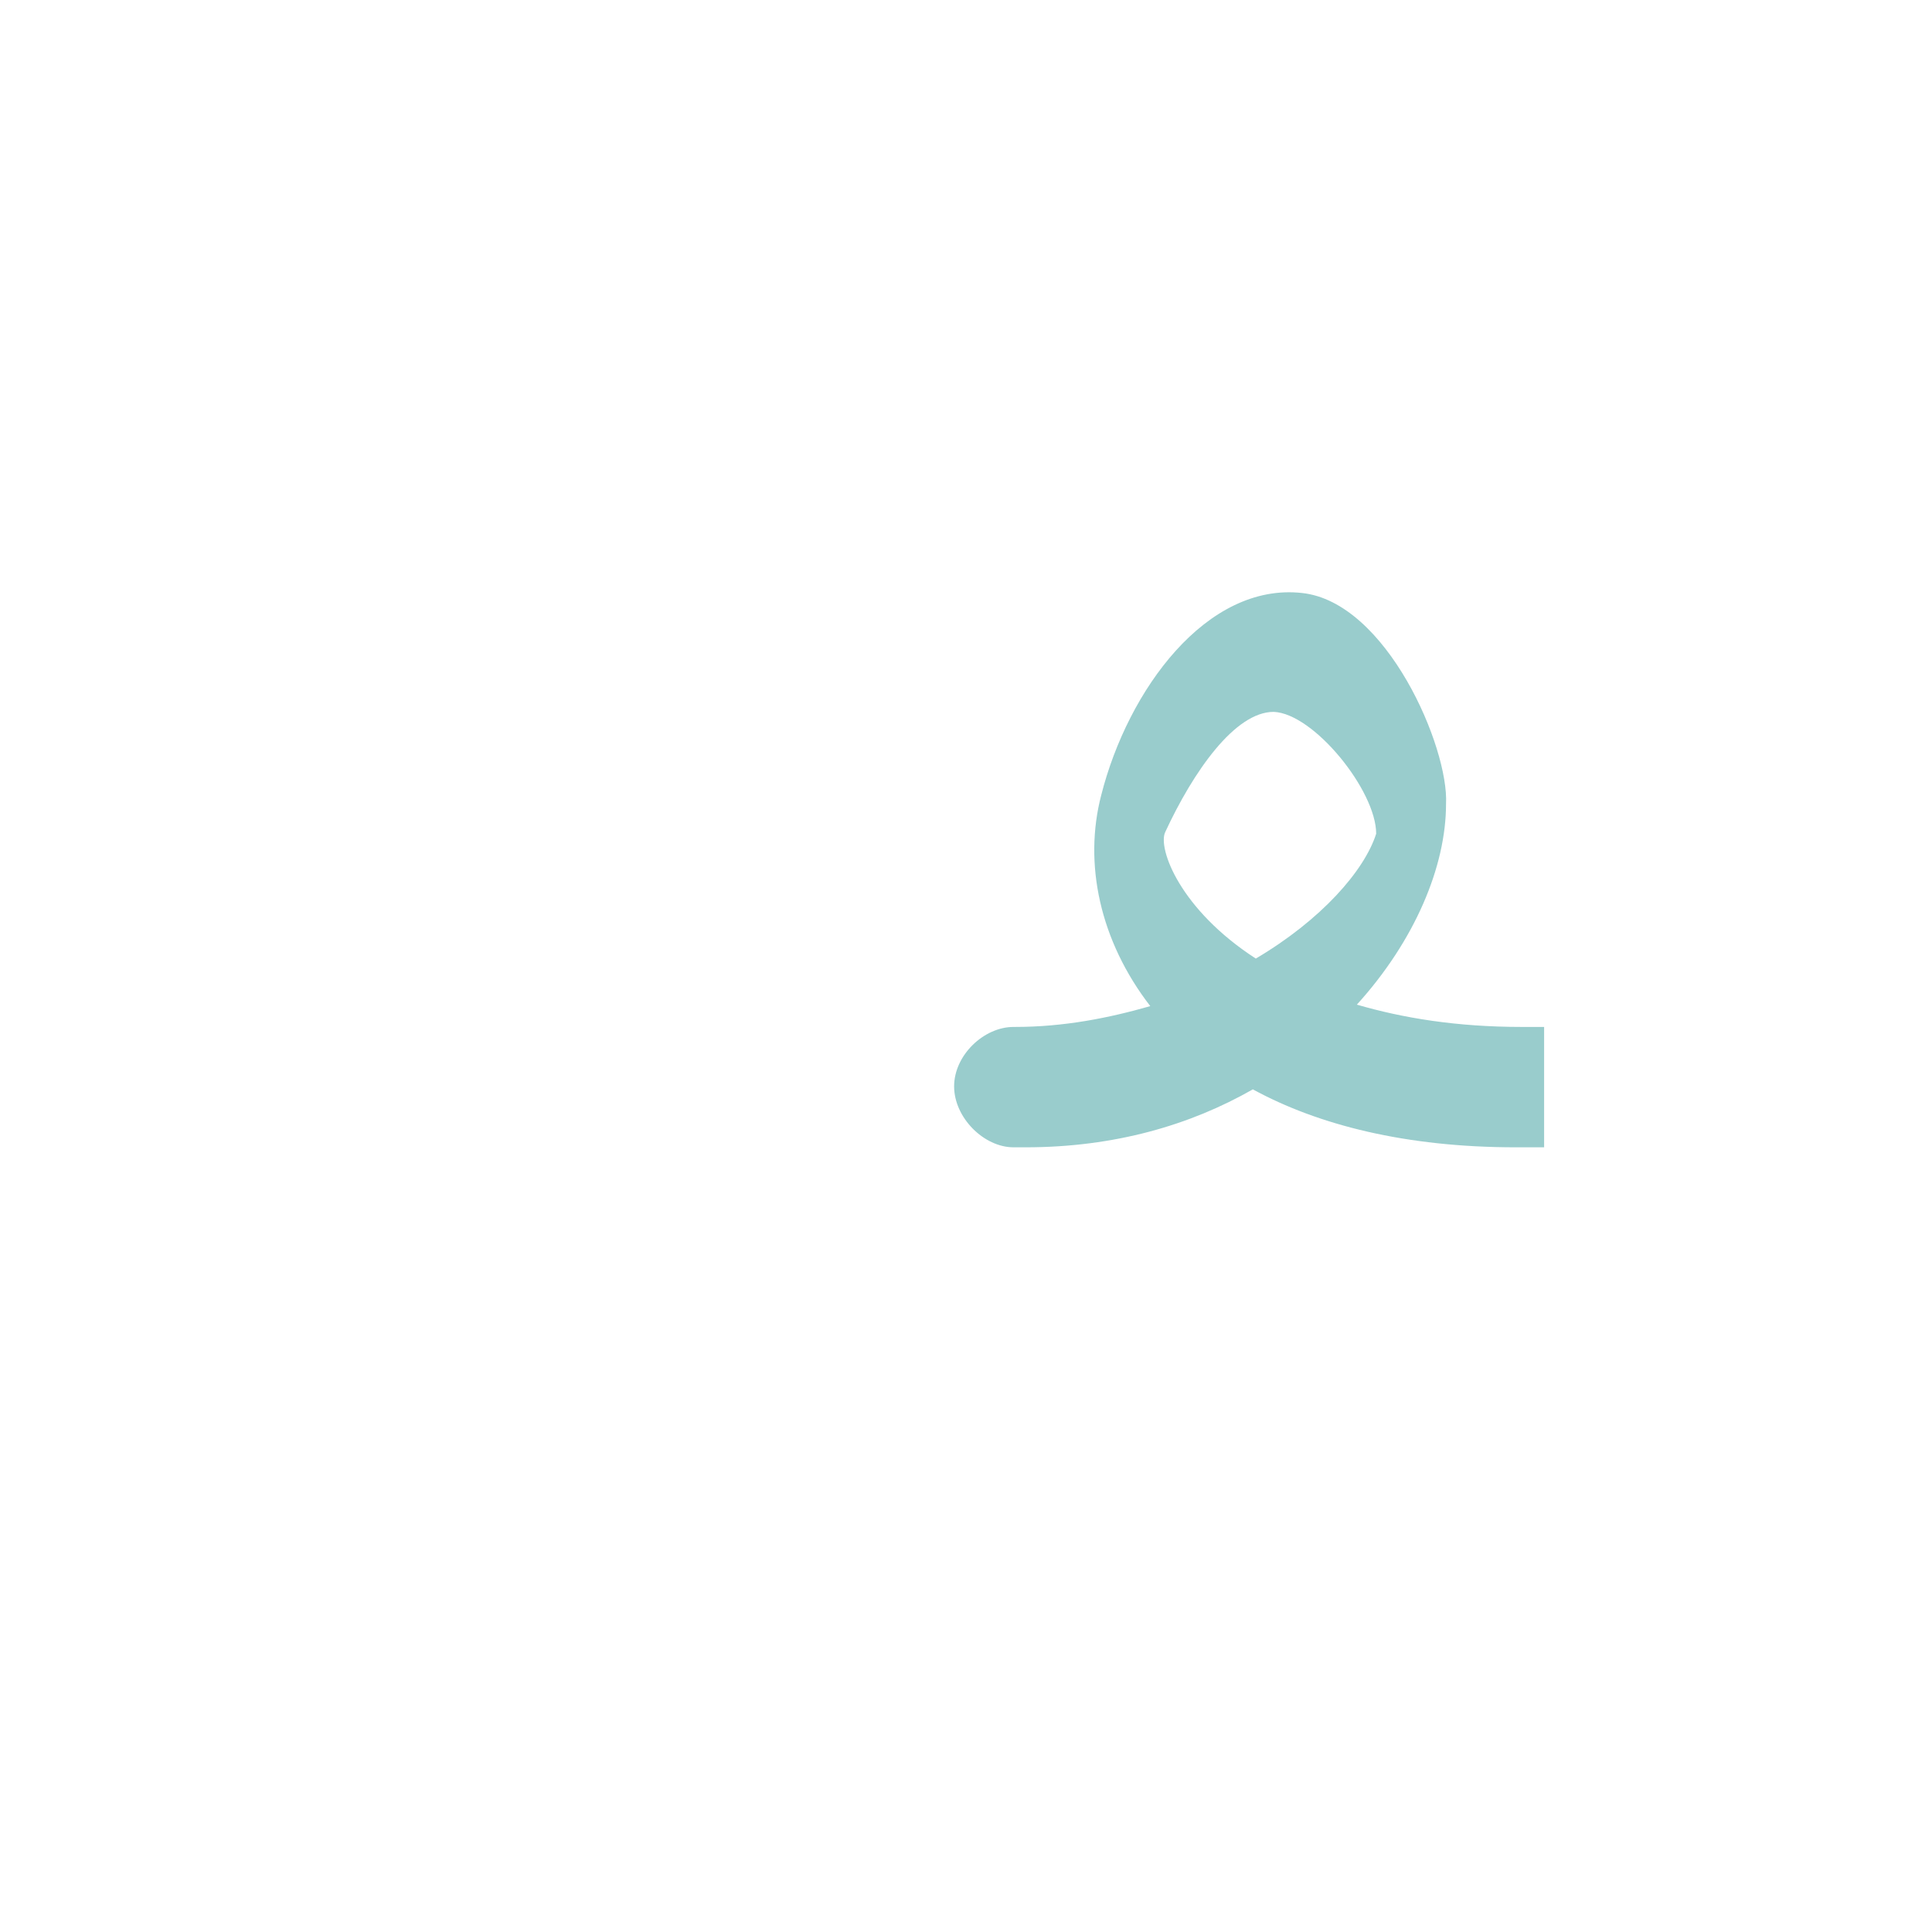 <?xml version="1.0" encoding="UTF-8"?>
<!DOCTYPE svg PUBLIC "-//W3C//DTD SVG 1.0//EN" "http://www.w3.org/TR/2001/REC-SVG-20010904/DTD/svg10.dtd">
<!-- Creator: CorelDRAW -->
<svg xmlns="http://www.w3.org/2000/svg" xml:space="preserve" width="1300px" height="1300px" version="1.0" style="shape-rendering:geometricPrecision; text-rendering:geometricPrecision; image-rendering:optimizeQuality; fill-rule:evenodd; clip-rule:evenodd"
viewBox="0 0 1300 1056"
 xmlns:xlink="http://www.w3.org/1999/xlink">
 <defs>
  <style type="text/css">
   <![CDATA[
    .fil0 {fill:#99CCCC}
   ]]>
  </style>
 </defs>
 <g id="_100:master">
  <path class="fil0" d="M683 569l0 0c33,0 63,-6 91,-14 -34,-44 -45,-96 -33,-142 18,-71 71,-143 135,-136 57,6 99,104 97,142 0,42 -21,92 -60,135 31,9 67,15 111,15l15 0 0 81 -19 0c-74,0 -133,-15 -177,-39 -42,24 -93,39 -153,39 -2,0 -5,0 -8,0l0 0c-20,0 -40,-20 -40,-41 0,-21 20,-40 40,-40l0 0 1 0zm243 -130c0,-29 -42,-81 -69,-82 -26,0 -54,40 -73,81 -5,11 10,52 61,85 44,-26 73,-59 81,-84z"/>
 </g>
</svg>
